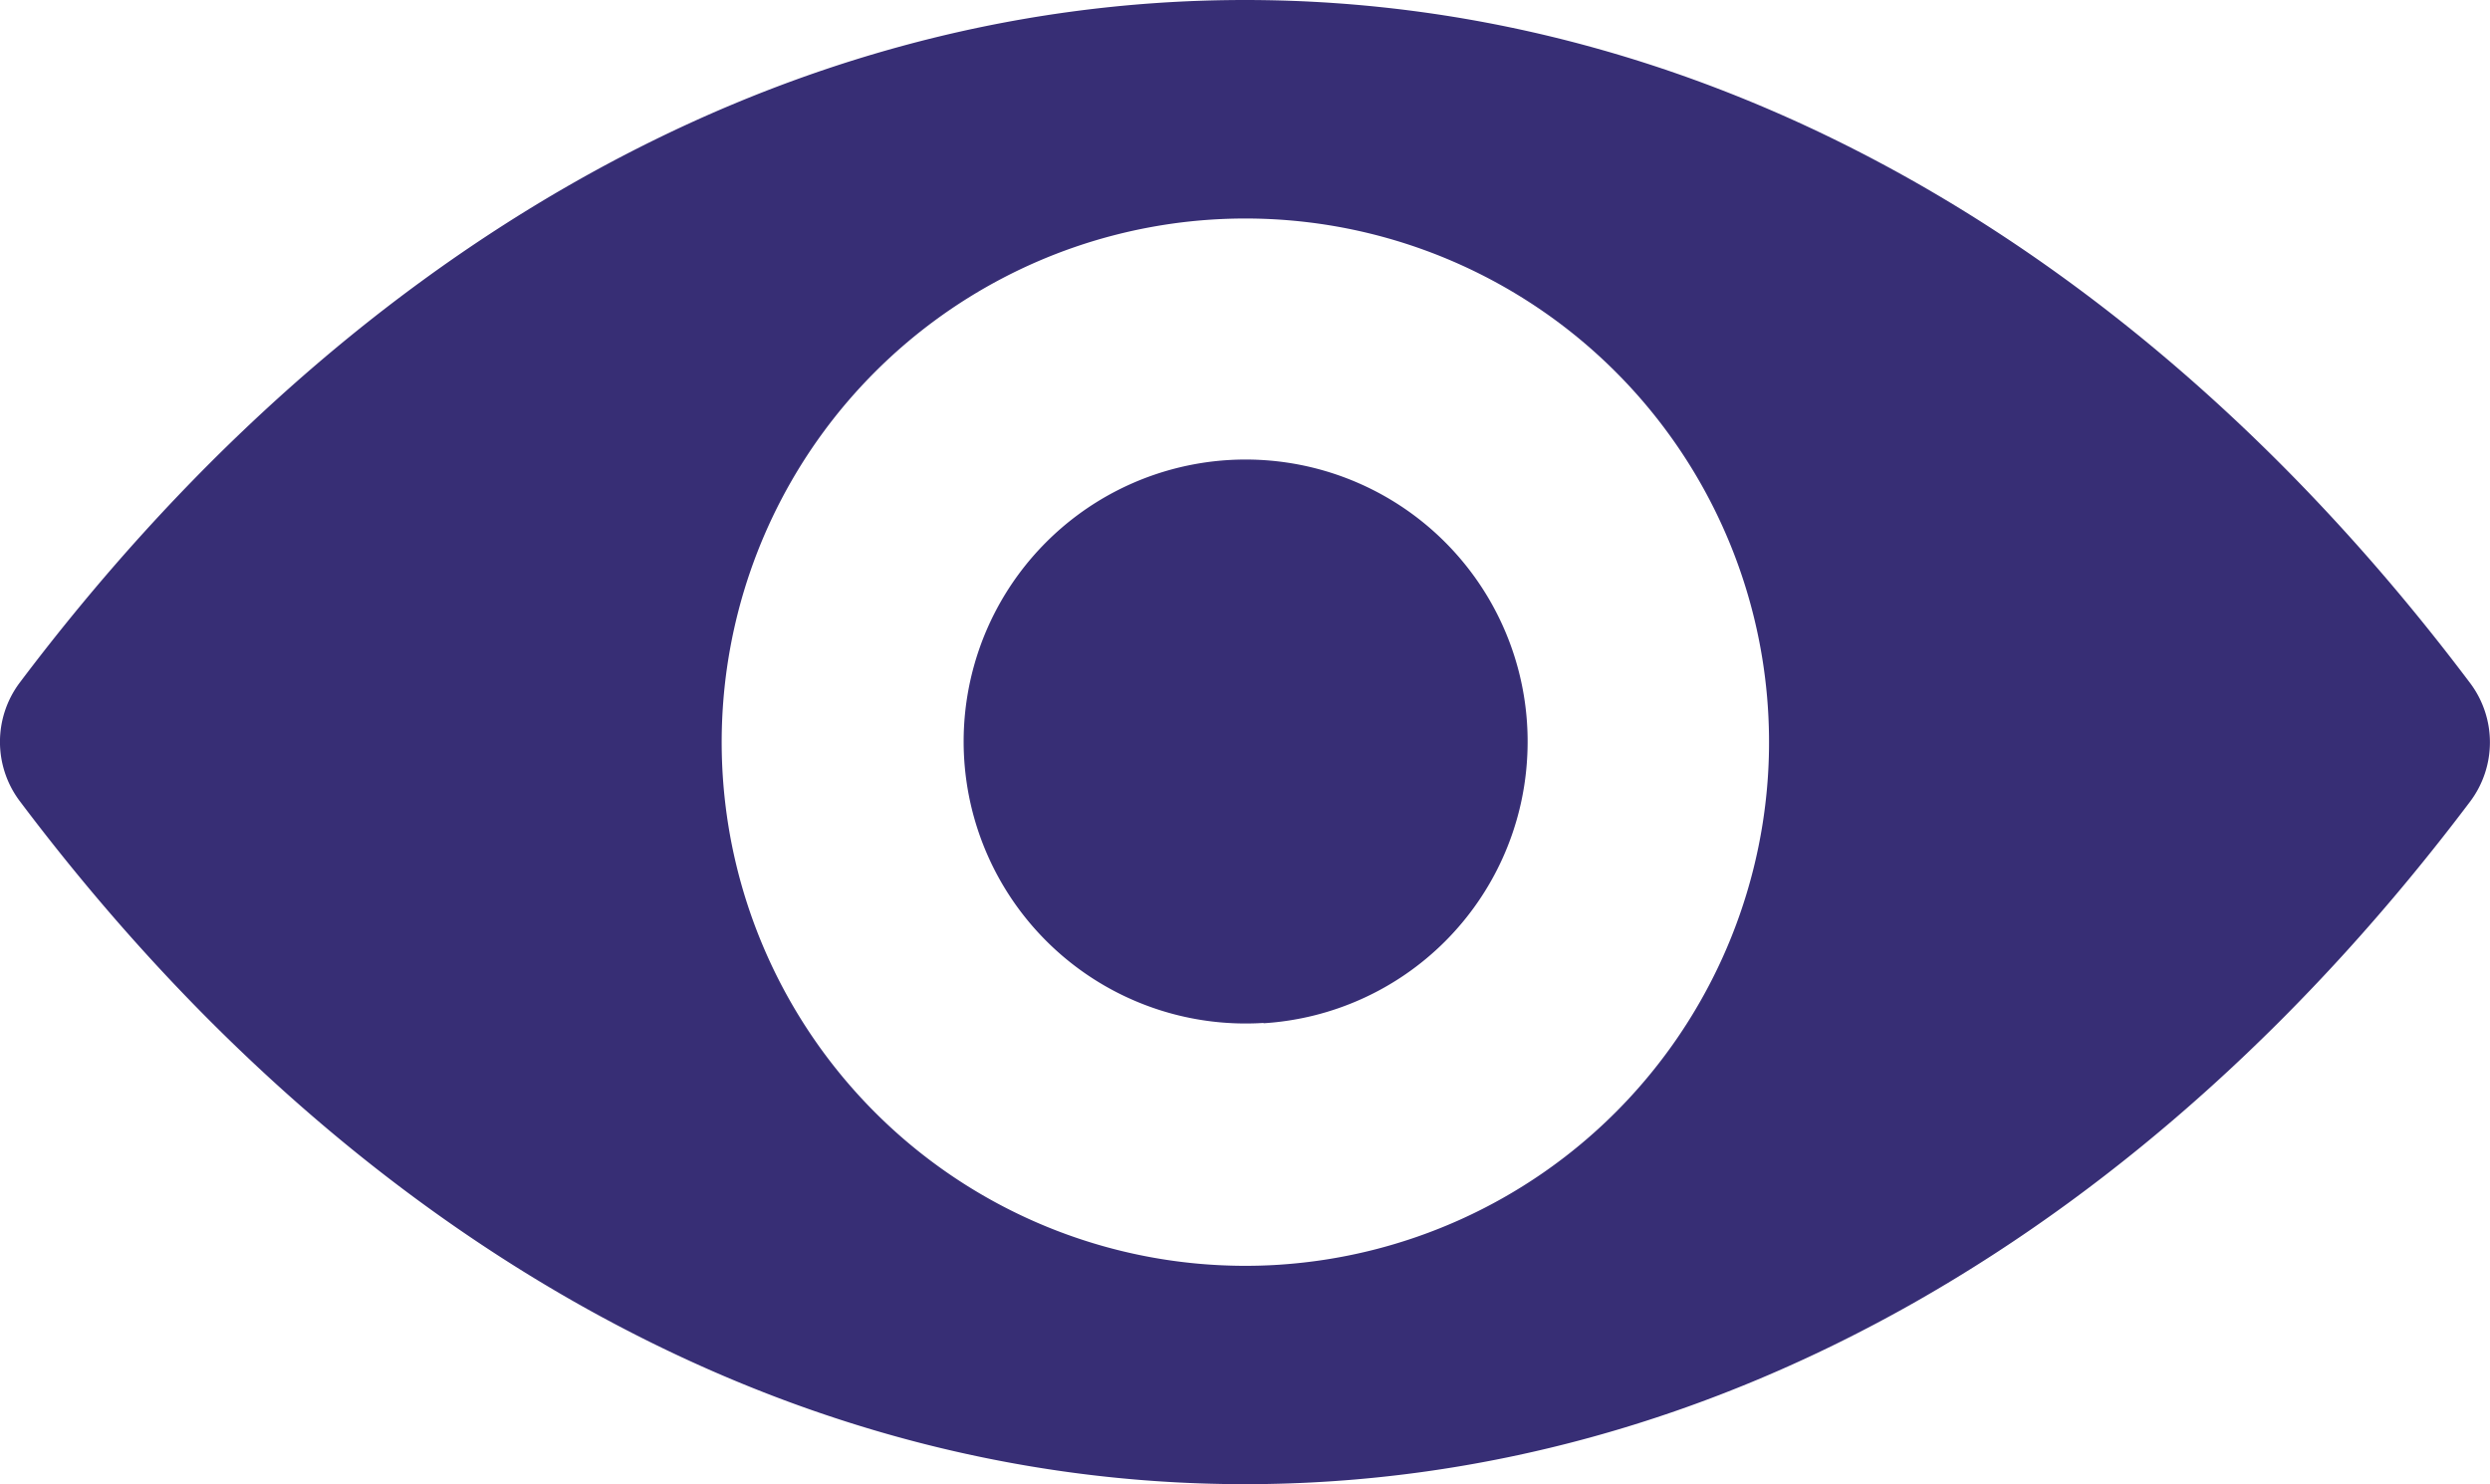 <svg xmlns="http://www.w3.org/2000/svg" width="21.625" height="12.89" viewBox="0 0 21.625 12.89"><defs>
<style>.cls-1{fill:#372E75}</style></defs><g id="eye" transform="translate(0 -98.725)"><path id="Path_7" d="M10.812 98.725c-4.132 0-7.878 2.26-10.643 5.932a.856.856 0 0 0 0 1.022c2.765 3.676 6.512 5.936 10.643 5.936s7.878-2.26 10.643-5.932a.856.856 0 0 0 0-1.022c-2.764-3.676-6.511-5.936-10.643-5.936zm.3 10.984a4.548 4.548 0 1 1 4.242-4.242 4.551 4.551 0 0 1-4.245 4.242zm-.137-2.1a2.449 2.449 0 1 1 2.287-2.287 2.445 2.445 0 0 1-2.29 2.29z" class="cls-1" data-name="Path 7"/></g></svg>